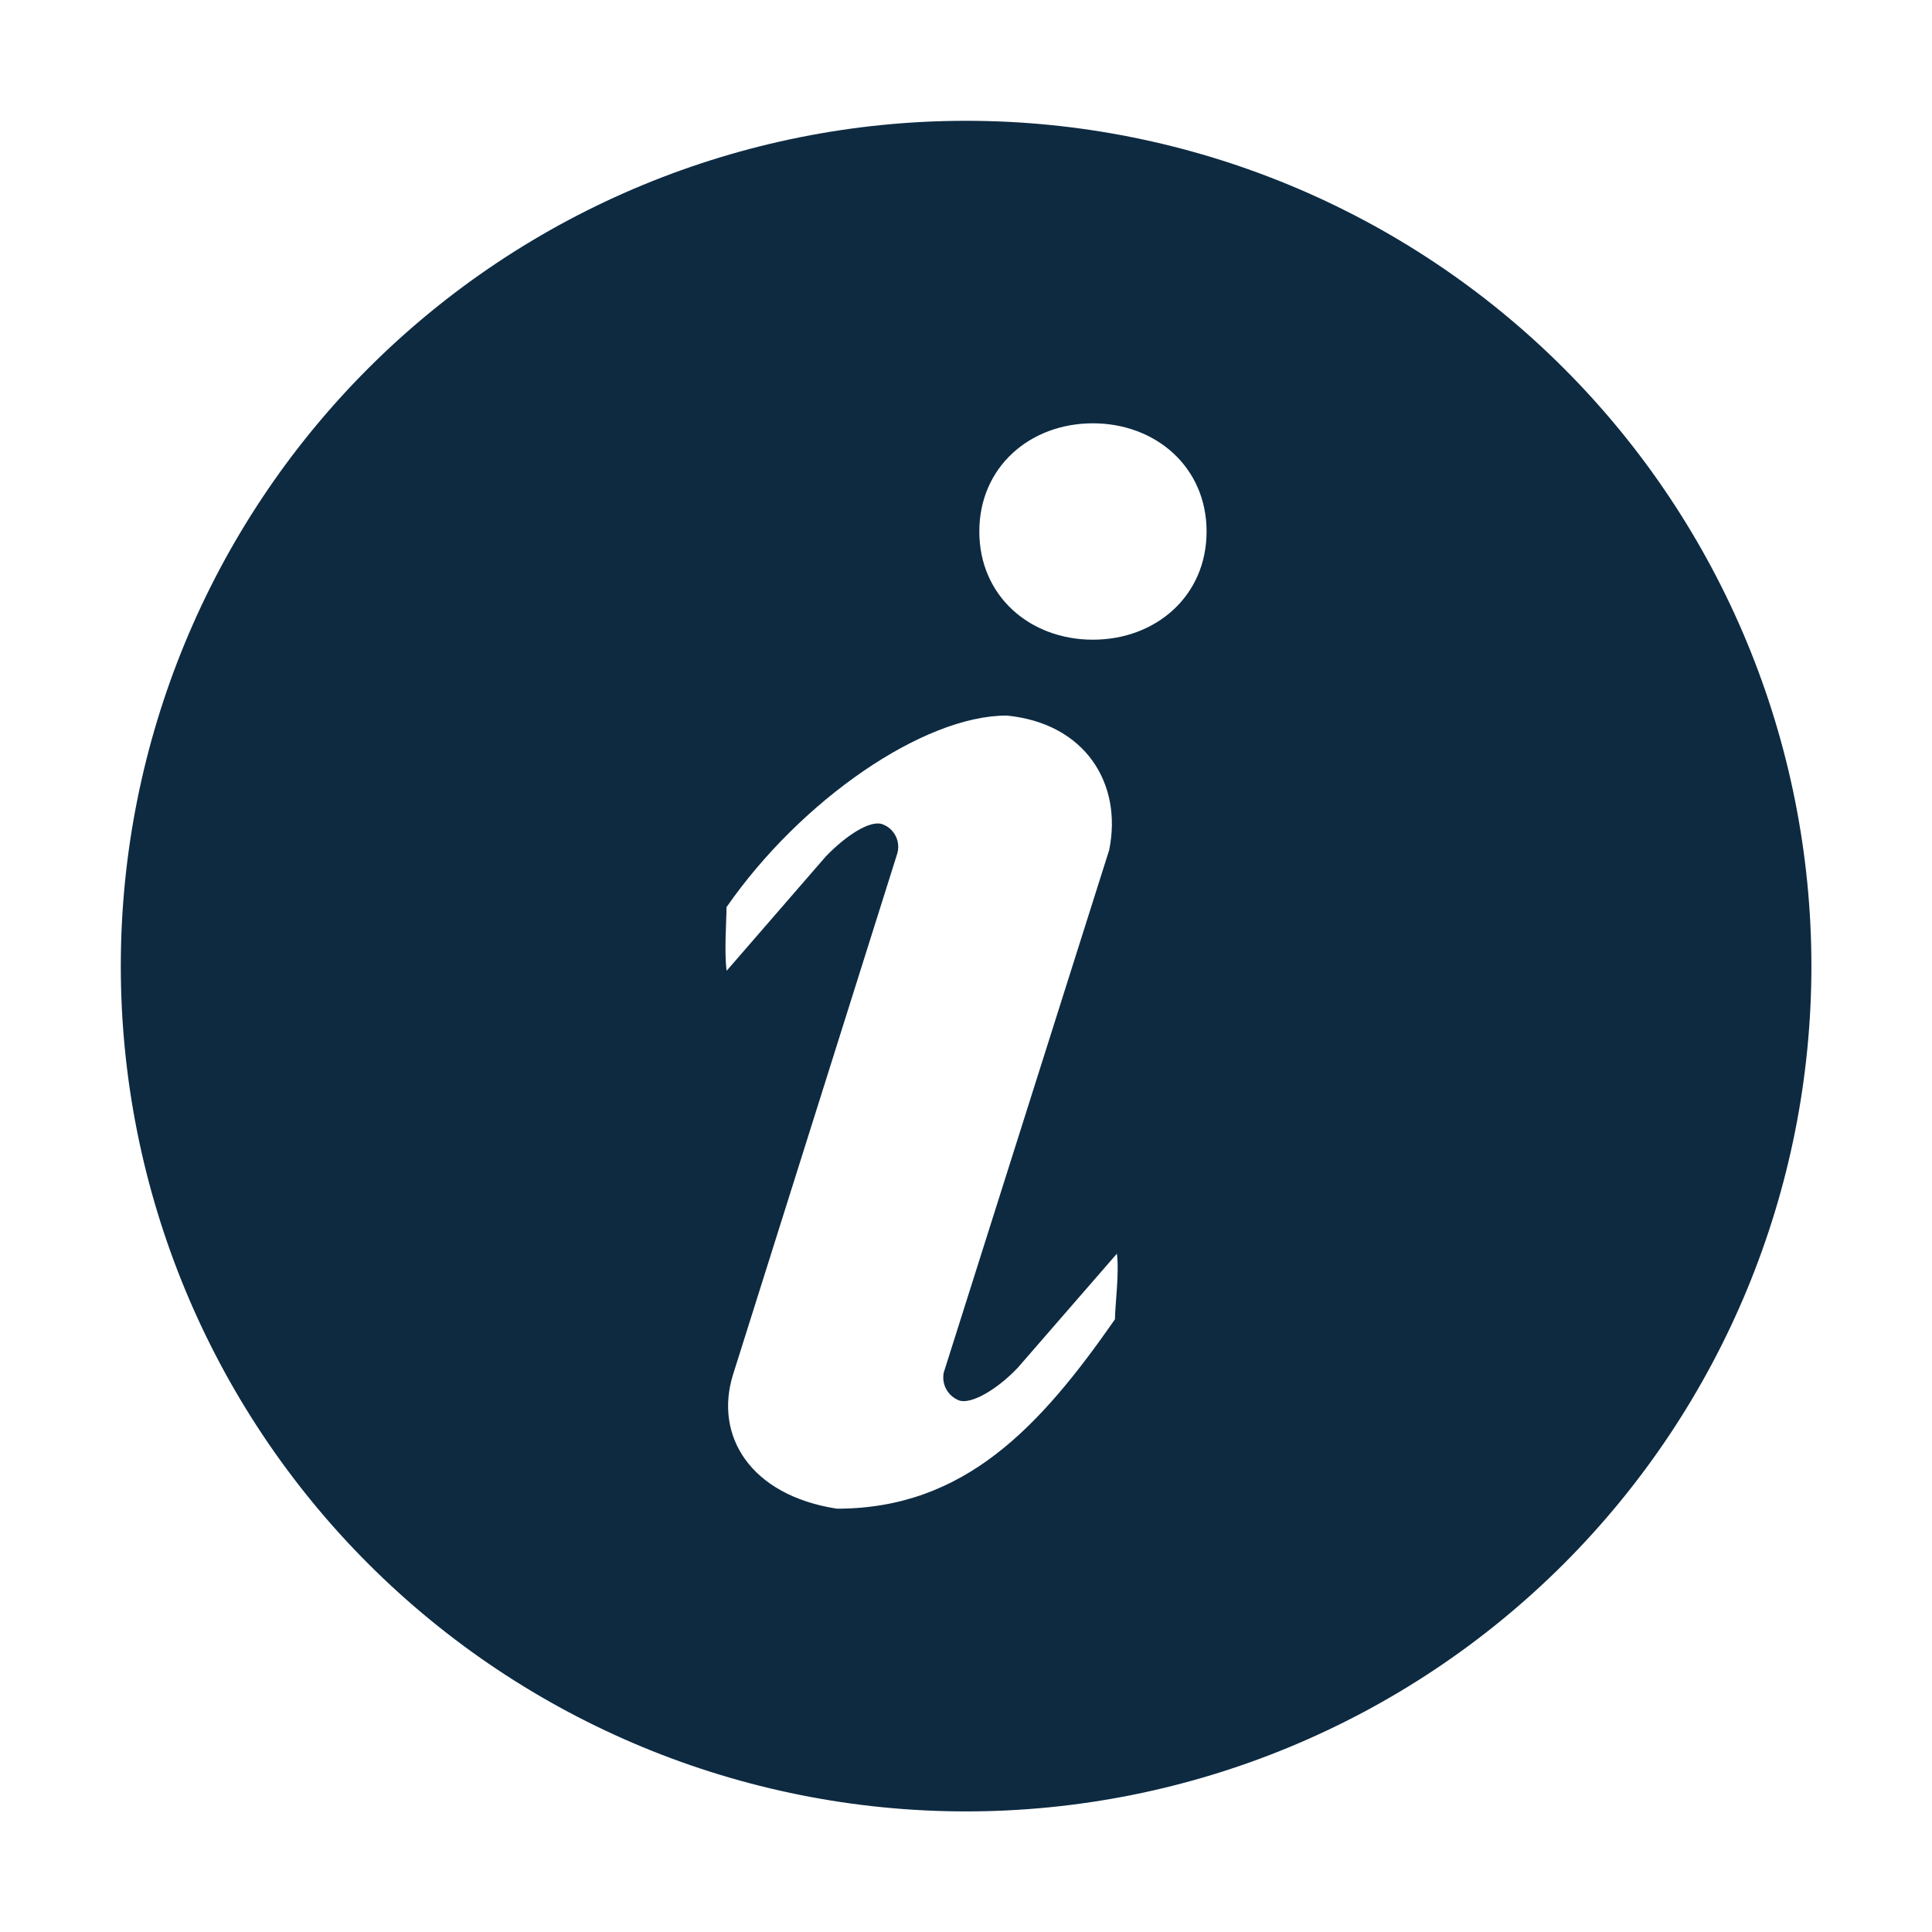 <svg width="19" height="19" viewBox="0 0 19 19" fill="none" xmlns="http://www.w3.org/2000/svg">
<path d="M9.501 1.188C11.705 1.188 13.82 2.063 15.379 3.622C16.938 5.181 17.814 7.296 17.814 9.501C17.814 11.705 16.938 13.82 15.379 15.379C13.82 16.938 11.705 17.814 9.501 17.814C7.296 17.814 5.181 16.938 3.622 15.379C2.063 13.82 1.188 11.705 1.188 9.501C1.188 7.296 2.063 5.181 3.622 3.622C5.181 2.063 7.296 1.188 9.501 1.188ZM10.748 6.291C11.365 6.291 11.866 5.863 11.866 5.227C11.866 4.592 11.364 4.163 10.748 4.163C10.13 4.163 9.631 4.592 9.631 5.227C9.631 5.863 10.13 6.291 10.748 6.291ZM10.965 12.973C10.965 12.846 11.009 12.516 10.984 12.329L10.008 13.452C9.806 13.665 9.553 13.812 9.434 13.773C9.38 13.753 9.335 13.714 9.307 13.664C9.279 13.614 9.27 13.556 9.281 13.499L10.908 8.36C11.041 7.708 10.675 7.113 9.9 7.037C9.081 7.037 7.877 7.867 7.145 8.921C7.145 9.046 7.121 9.36 7.146 9.547L8.121 8.423C8.323 8.213 8.558 8.064 8.676 8.105C8.735 8.126 8.783 8.169 8.81 8.225C8.837 8.281 8.841 8.345 8.821 8.404L7.209 13.518C7.022 14.117 7.375 14.704 8.23 14.837C9.489 14.837 10.232 14.027 10.966 12.973H10.965Z" fill="#0D2A41"/>
</svg>
